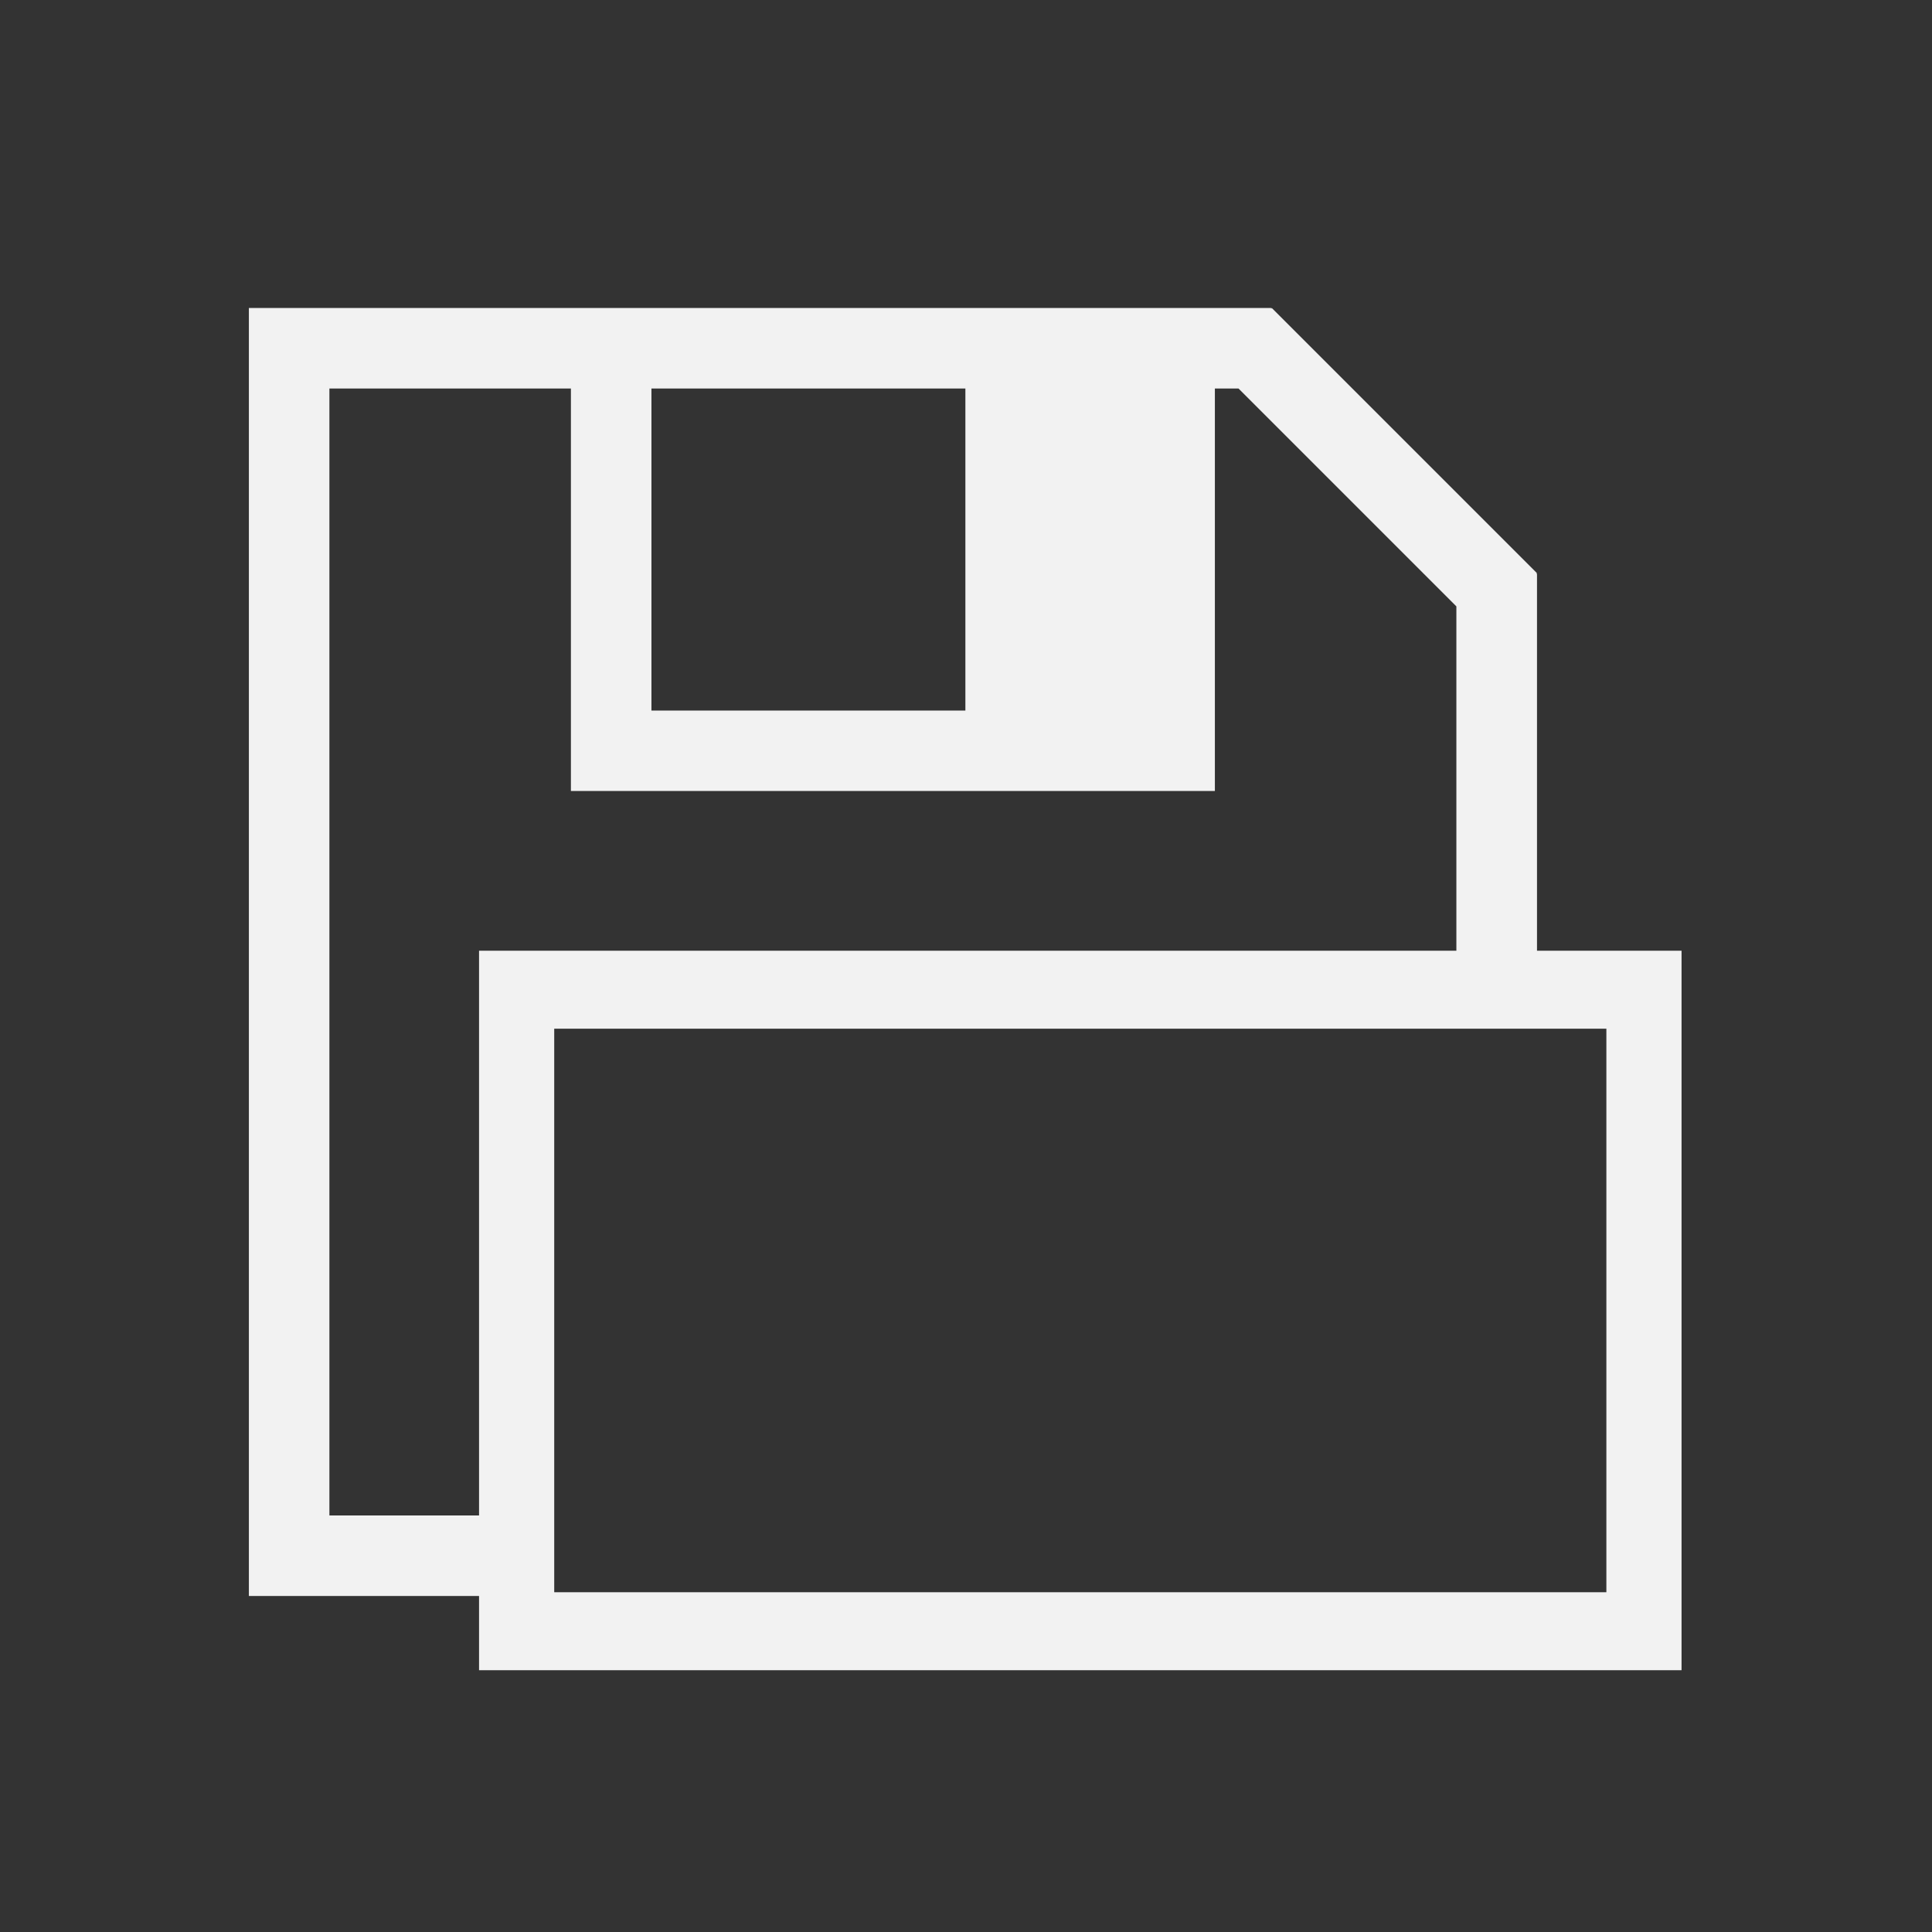 <?xml version="1.0" encoding="utf-8"?>
<!-- Generator: Adobe Illustrator 17.0.0, SVG Export Plug-In . SVG Version: 6.00 Build 0)  -->
<!DOCTYPE svg PUBLIC "-//W3C//DTD SVG 1.1//EN" "http://www.w3.org/Graphics/SVG/1.1/DTD/svg11.dtd">
<svg version="1.1"
	 id="svg2" xmlns:rdf="http://www.w3.org/1999/02/22-rdf-syntax-ns#" xmlns:dc="http://purl.org/dc/elements/1.1/" xmlns:cc="http://creativecommons.org/ns#" xmlns:svg="http://www.w3.org/2000/svg" xmlns:sodipodi="http://sodipodi.sourceforge.net/DTD/sodipodi-0.dtd" xmlns:inkscape="http://www.inkscape.org/namespaces/inkscape" inkscape:version="0.91 r13725" sodipodi:docname="template-save.svg"
	 xmlns="http://www.w3.org/2000/svg" xmlns:xlink="http://www.w3.org/1999/xlink" x="0px" y="0px" width="22px" height="22px"
	 viewBox="0 0 22 22" enable-background="new 0 0 22 22" xml:space="preserve">
<rect x="0" y="0" width="22" height="22" fill="#333333" stroke="none"/>
<title  id="title4152">I REALLY hate this icon</title>
<sodipodi:namedview  pagecolor="#ffffff" inkscape:zoom="11.88" borderopacity="1.0" units="px" bordercolor="#666666" inkscape:cx="8.3014383" borderlayer="true" showgrid="true" inkscape:cy="7.9173635" id="base" inkscape:document-units="px" inkscape:pageopacity="0.0" inkscape:current-layer="layer1" inkscape:pageshadow="2" inkscape:showpageshadow="false" inkscape:window-maximized="1" inkscape:window-width="1280" inkscape:window-height="773" inkscape:window-x="0" inkscape:window-y="0">
	<sodipodi:guide  orientation="18,0" position="2,20" id="guide4085"></sodipodi:guide>
	<sodipodi:guide  orientation="0,18" position="2,2" id="guide4087"></sodipodi:guide>
	<sodipodi:guide  orientation="-18,0" position="20,2" id="guide4089"></sodipodi:guide>
	<sodipodi:guide  orientation="0,-18" position="20,20" id="guide4091"></sodipodi:guide>
	<sodipodi:guide  orientation="16,0" position="3,19" id="guide4093"></sodipodi:guide>
	<sodipodi:guide  orientation="0,16" position="3,3" id="guide4095"></sodipodi:guide>
	<sodipodi:guide  orientation="-16,0" position="19,3" id="guide4097"></sodipodi:guide>
	<sodipodi:guide  orientation="0,-16" position="19,19" id="guide4099"></sodipodi:guide>
	<inkscape:grid  type="xygrid" id="grid4101"></inkscape:grid>
</sodipodi:namedview>
<g id="layer1" transform="translate(0,-1030.362)" inkscape:label="Capa 1" inkscape:groupmode="layer">
	<g id="layer1-7" transform="translate(0.092,0.826)" inkscape:label="Capa 1">
		<path id="path16" inkscape:connector-curvature="0" fill="#F2F2F2" d="M17.409,1036.062l-3.019-3.019l-0.007,0.009v-0.009H2.742
			v14.667h2.806c-0.007-0.261,0.006-0.521,0.038-0.781c-0.045-0.044-0.087-0.09-0.13-0.136H3.659v-12.833h2.75v4.583h7.333v-4.583
			h0.269l2.481,2.481v4.155c0.131-0.01,0.263-0.019,0.402-0.019c0.178,0,0.349,0.009,0.516,0.026v-4.534h-0.007l0.006-0.009
			L17.409,1036.062z M10.901,1037.627H7.326v-3.667h3.575V1037.627z"/>
	</g>
</g>
<g id="layer1_1_" transform="translate(-551.286,-607.648)" inkscape:label="Capa 1" inkscape:groupmode="layer">
	<path id="rect4112" inkscape:connector-curvature="0" fill="#F2F2F2" d="M556.741,618.474v8.193h13.693v-8.193H556.741z
		 M557.597,619.362h11.981v6.417h-11.981V619.362z"/>
</g>
</svg>

